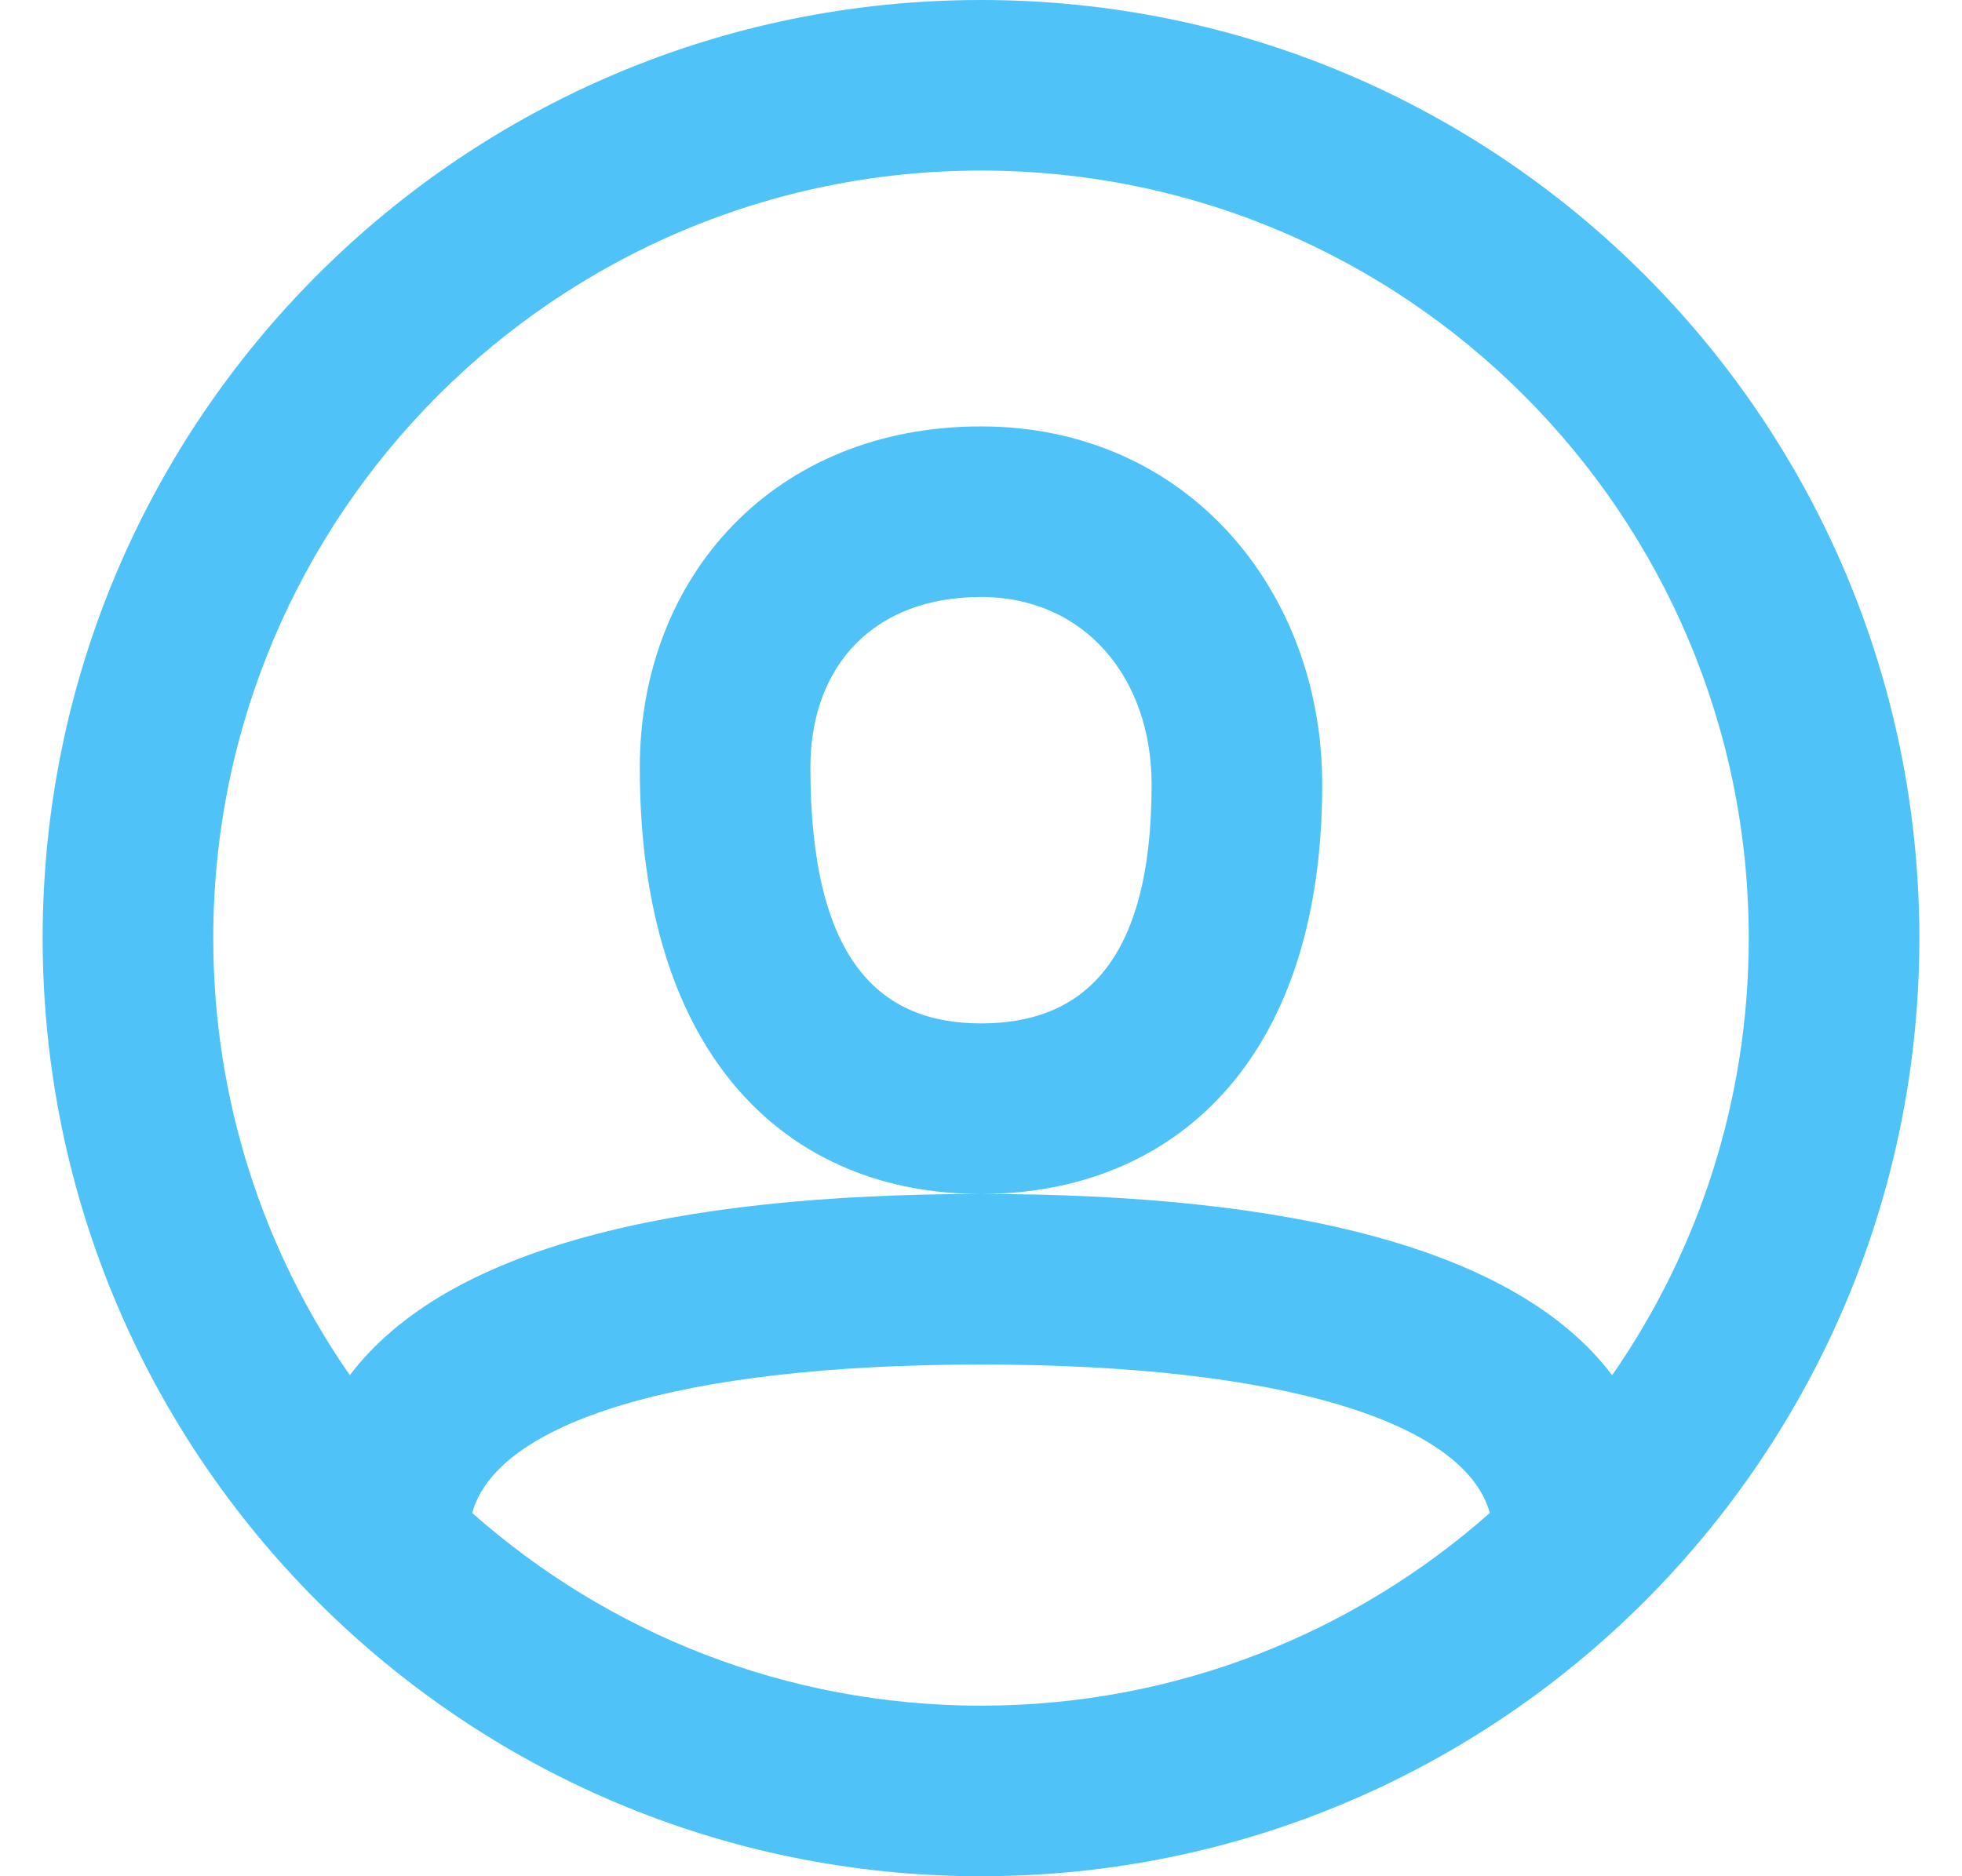 <svg width="23" height="22" viewBox="0 0 23 22" fill="none" xmlns="http://www.w3.org/2000/svg">
<path fill-rule="evenodd" clip-rule="evenodd" d="M11.5 22C5.425 22 0.5 17.075 0.5 11C0.5 4.925 5.425 0 11.5 0C17.575 0 22.5 4.925 22.5 11C22.5 17.075 17.575 22 11.5 22ZM18.899 16.125C19.909 14.67 20.5 12.904 20.5 11C20.5 6.029 16.471 2 11.5 2C6.529 2 2.5 6.029 2.5 11C2.5 12.904 3.091 14.67 4.101 16.125C5.226 14.638 7.871 14 11.5 14C15.129 14 17.774 14.638 18.899 16.125ZM17.465 17.74C17.172 16.687 15.069 16 11.5 16C7.931 16 5.828 16.687 5.535 17.74C7.123 19.146 9.212 20 11.5 20C13.788 20 15.877 19.146 17.465 17.74ZM11.5 14C9.261 14 7.5 12.427 7.5 9C7.5 6.756 9.079 5 11.5 5C13.914 5 15.5 6.922 15.5 9.2C15.5 12.48 13.718 14 11.5 14ZM9.5 9C9.5 11.269 10.318 12 11.5 12C12.678 12 13.5 11.298 13.5 9.2C13.5 7.95 12.716 7 11.5 7C10.234 7 9.5 7.816 9.5 9Z" fill="#4FC3F7"/>
</svg>
